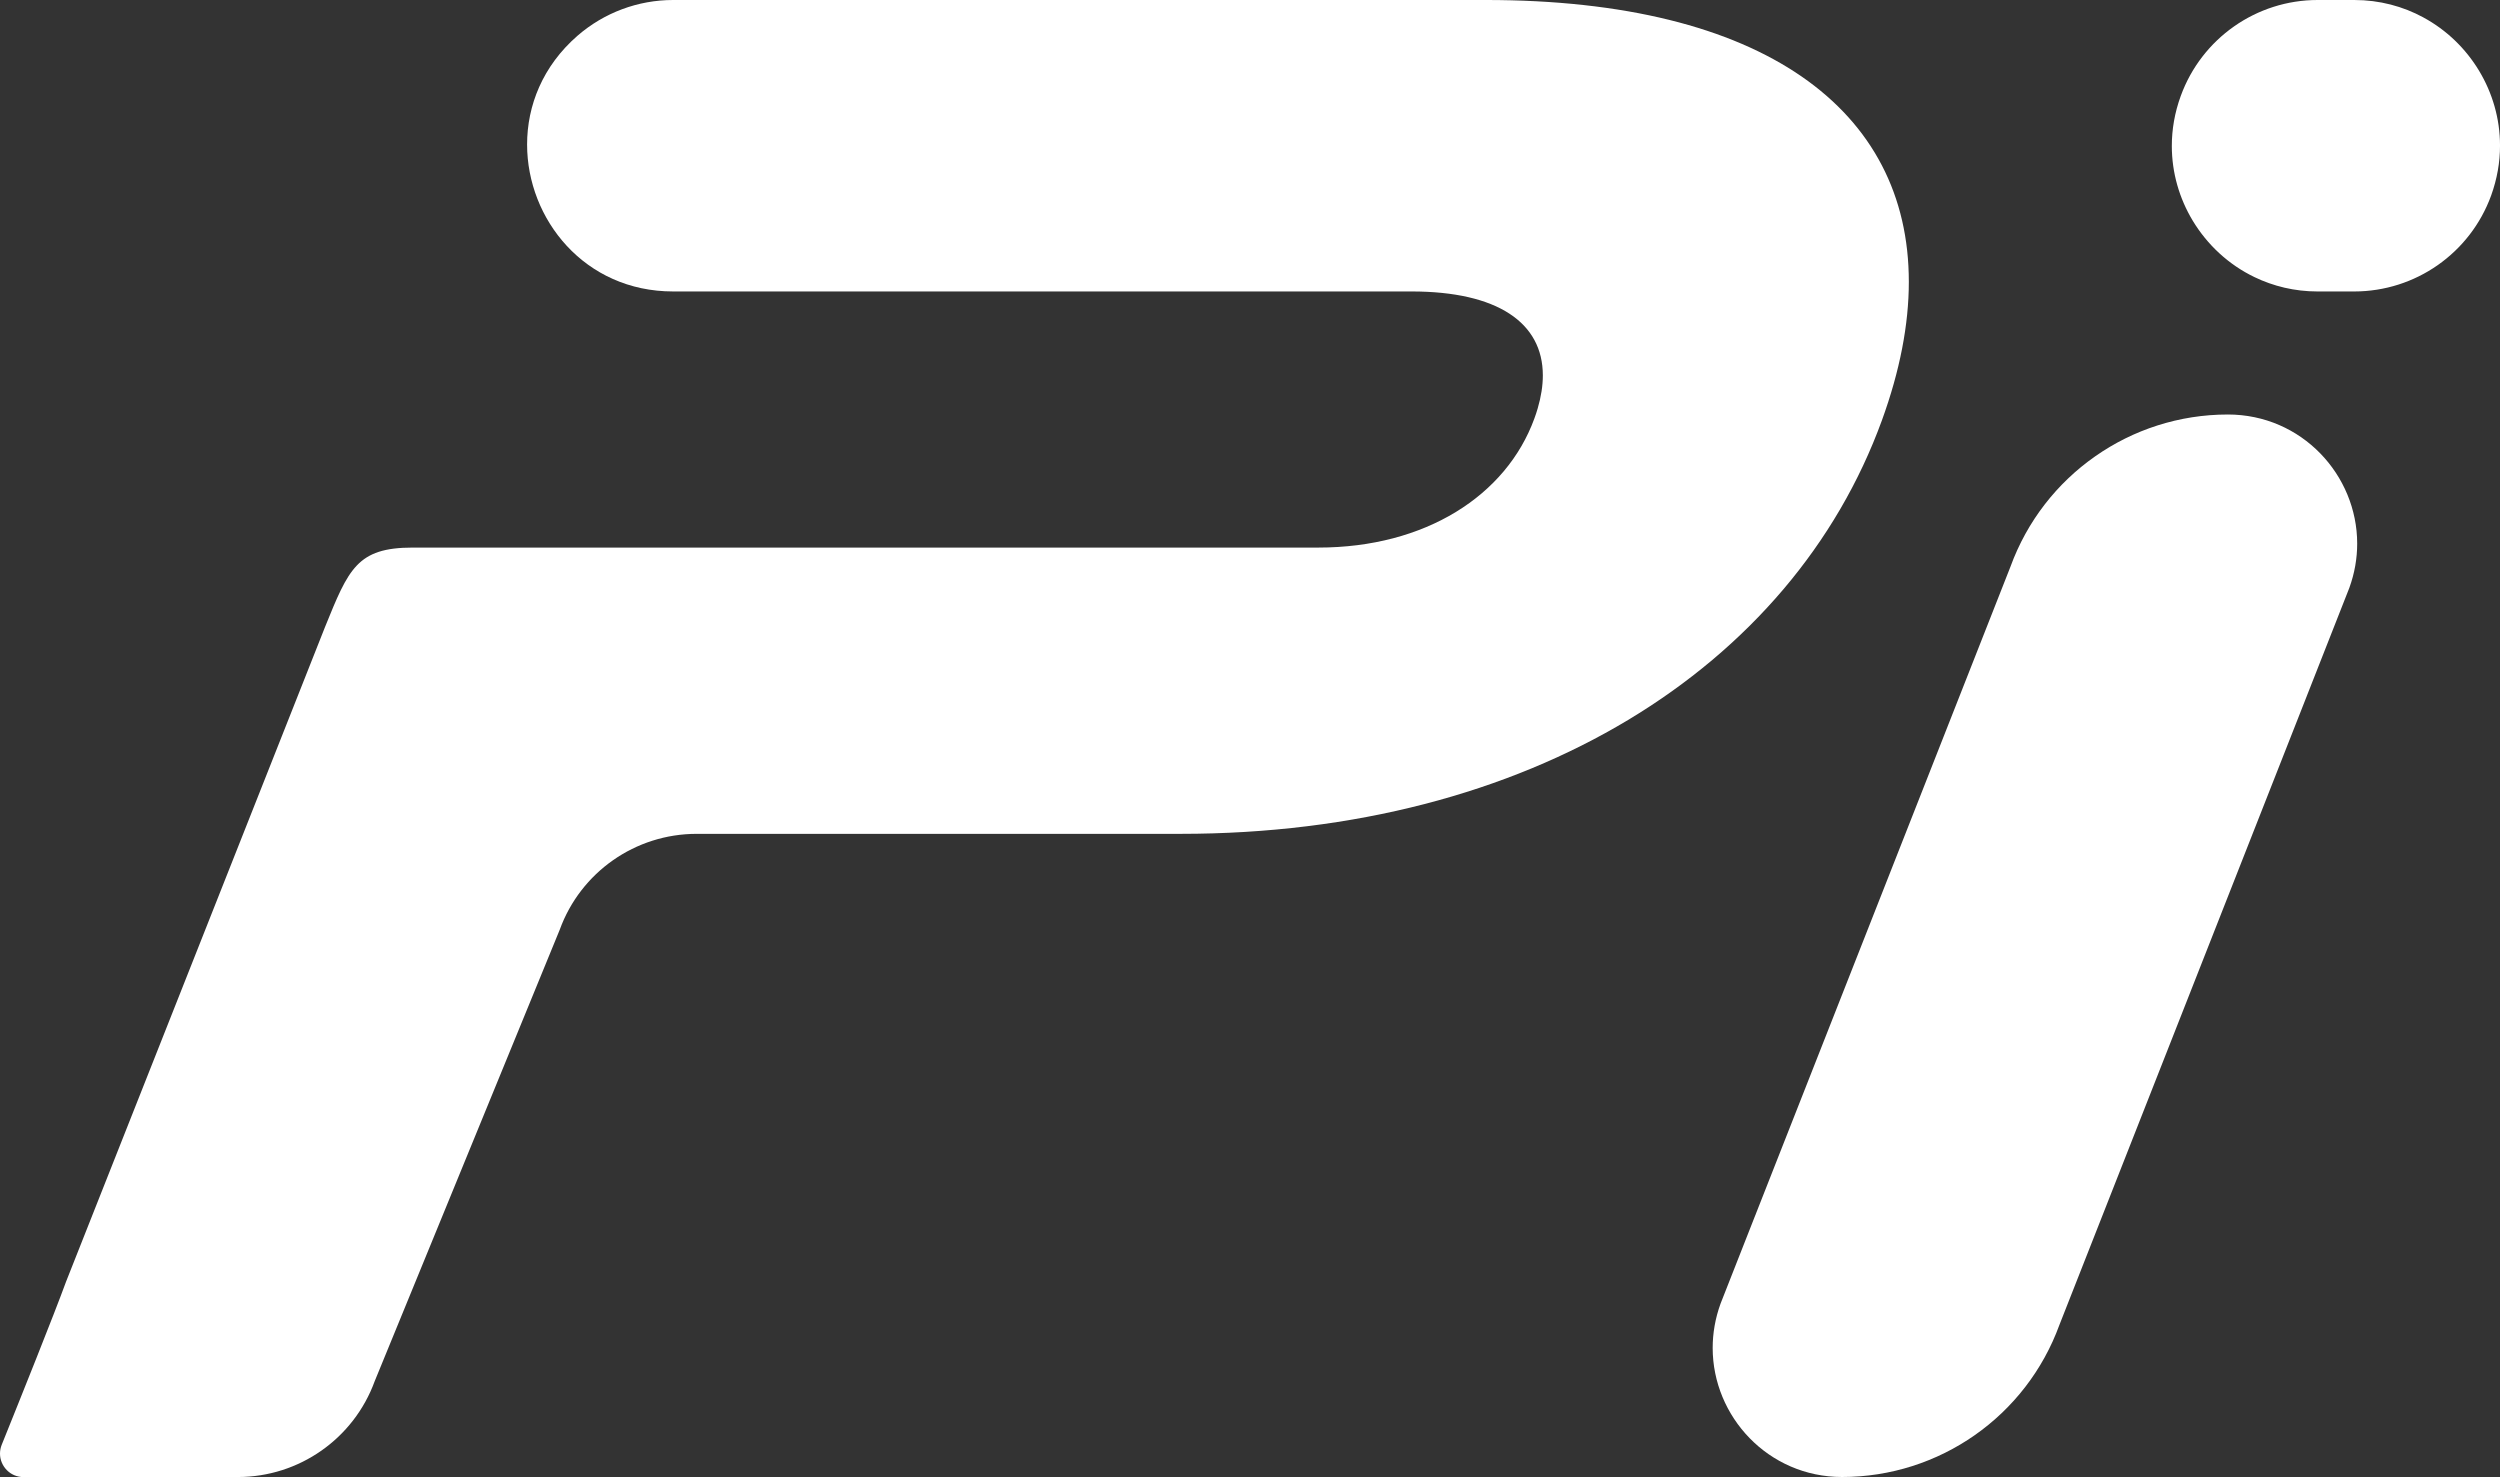 <?xml version="1.0" encoding="UTF-8"?><svg id="Layer_2" xmlns="http://www.w3.org/2000/svg" viewBox="0 0 1824.82 1078.18"><rect x="0" y="0" width="1824.82" height="1078.18" fill="#333333" stroke="none"/><defs><style>.cls-1{fill:#fff;}</style></defs><g id="Layer_1-2"><g><path class="cls-1" d="m1626.16,302.56c-35.47,0-69.08,11.07-96.84,30.54-27.76,19.41-49.67,47.17-61.83,80.55l-185.67,471.94s0,0,0,0c-.18.46-.35.93-.52,1.39l-.06.06-25.33,64.44c-3.94,10.82-5.78,21.75-5.78,32.41,0,50,40.47,94.21,94.45,94.21,70.99,0,134.39-44.39,158.67-111.09l180.57-459.01s0-.01,0-.02l31-78.81c3.93-10.82,5.77-21.75,5.76-32.41-.02-50-40.45-94.21-94.43-94.21Z"/><path class="cls-1" d="m1373.67,306.79c13.13-36.11,19.63-69.96,19.64-101.02.04-125.64-106.06-205.77-308.87-205.77H491.31c-25.61,0-50.42,9.27-69.77,26.08-25.44,22.14-36.8,51-36.8,79.39,0,54.47,41.9,107.27,106.57,107.27h539c62.64,0,95.86,22.7,95.85,61.29,0,7.47-1.25,15.53-3.77,24.13-.69,2.43-1.51,4.87-2.43,7.36-20.51,56.21-79.51,94.17-157.74,94.17h-305.23s0,0,0,0h-355.82c-40.57,0-46.76,15.65-63.92,57.95L48.27,935.39c-8.81,24.17-33.32,85.19-47,119.15C.4,1056.7,0,1058.9,0,1061.04c.02,9.06,7.33,17.14,17.21,17.14,37.21-.06,104.6-.06,131.03-.06h25.38c44.68,0,84.61-27.99,99.91-70.01l114.34-278.98c6.69-17.36,13.74-35.61,21.29-54.25-7.55,18.64-14.6,36.89-21.29,54.25l20.69-50.48c15.24-42.01,55.23-70,99.91-70h353.33c254.17,0,446.05-121,511.88-301.87Z"/><path class="cls-1" d="m1768.84,12.69h0c-14.84-8.05-31.93-12.69-50.47-12.69h-26.66c-44.68,0-84.61,27.99-99.91,70.01-4.46,12.2-6.54,24.54-6.53,36.57,0,19.56,5.52,38.34,15.28,54.53,10.61,17.56,26.14,32.05,45.03,41.15,13.79,6.66,29.38,10.49,46.13,10.49h26.66c44.74,0,84.67-27.99,99.97-70,4.4-12.17,6.49-24.46,6.49-36.45,0-39.23-22.08-75.28-55.98-93.59Z"/></g></g></svg>